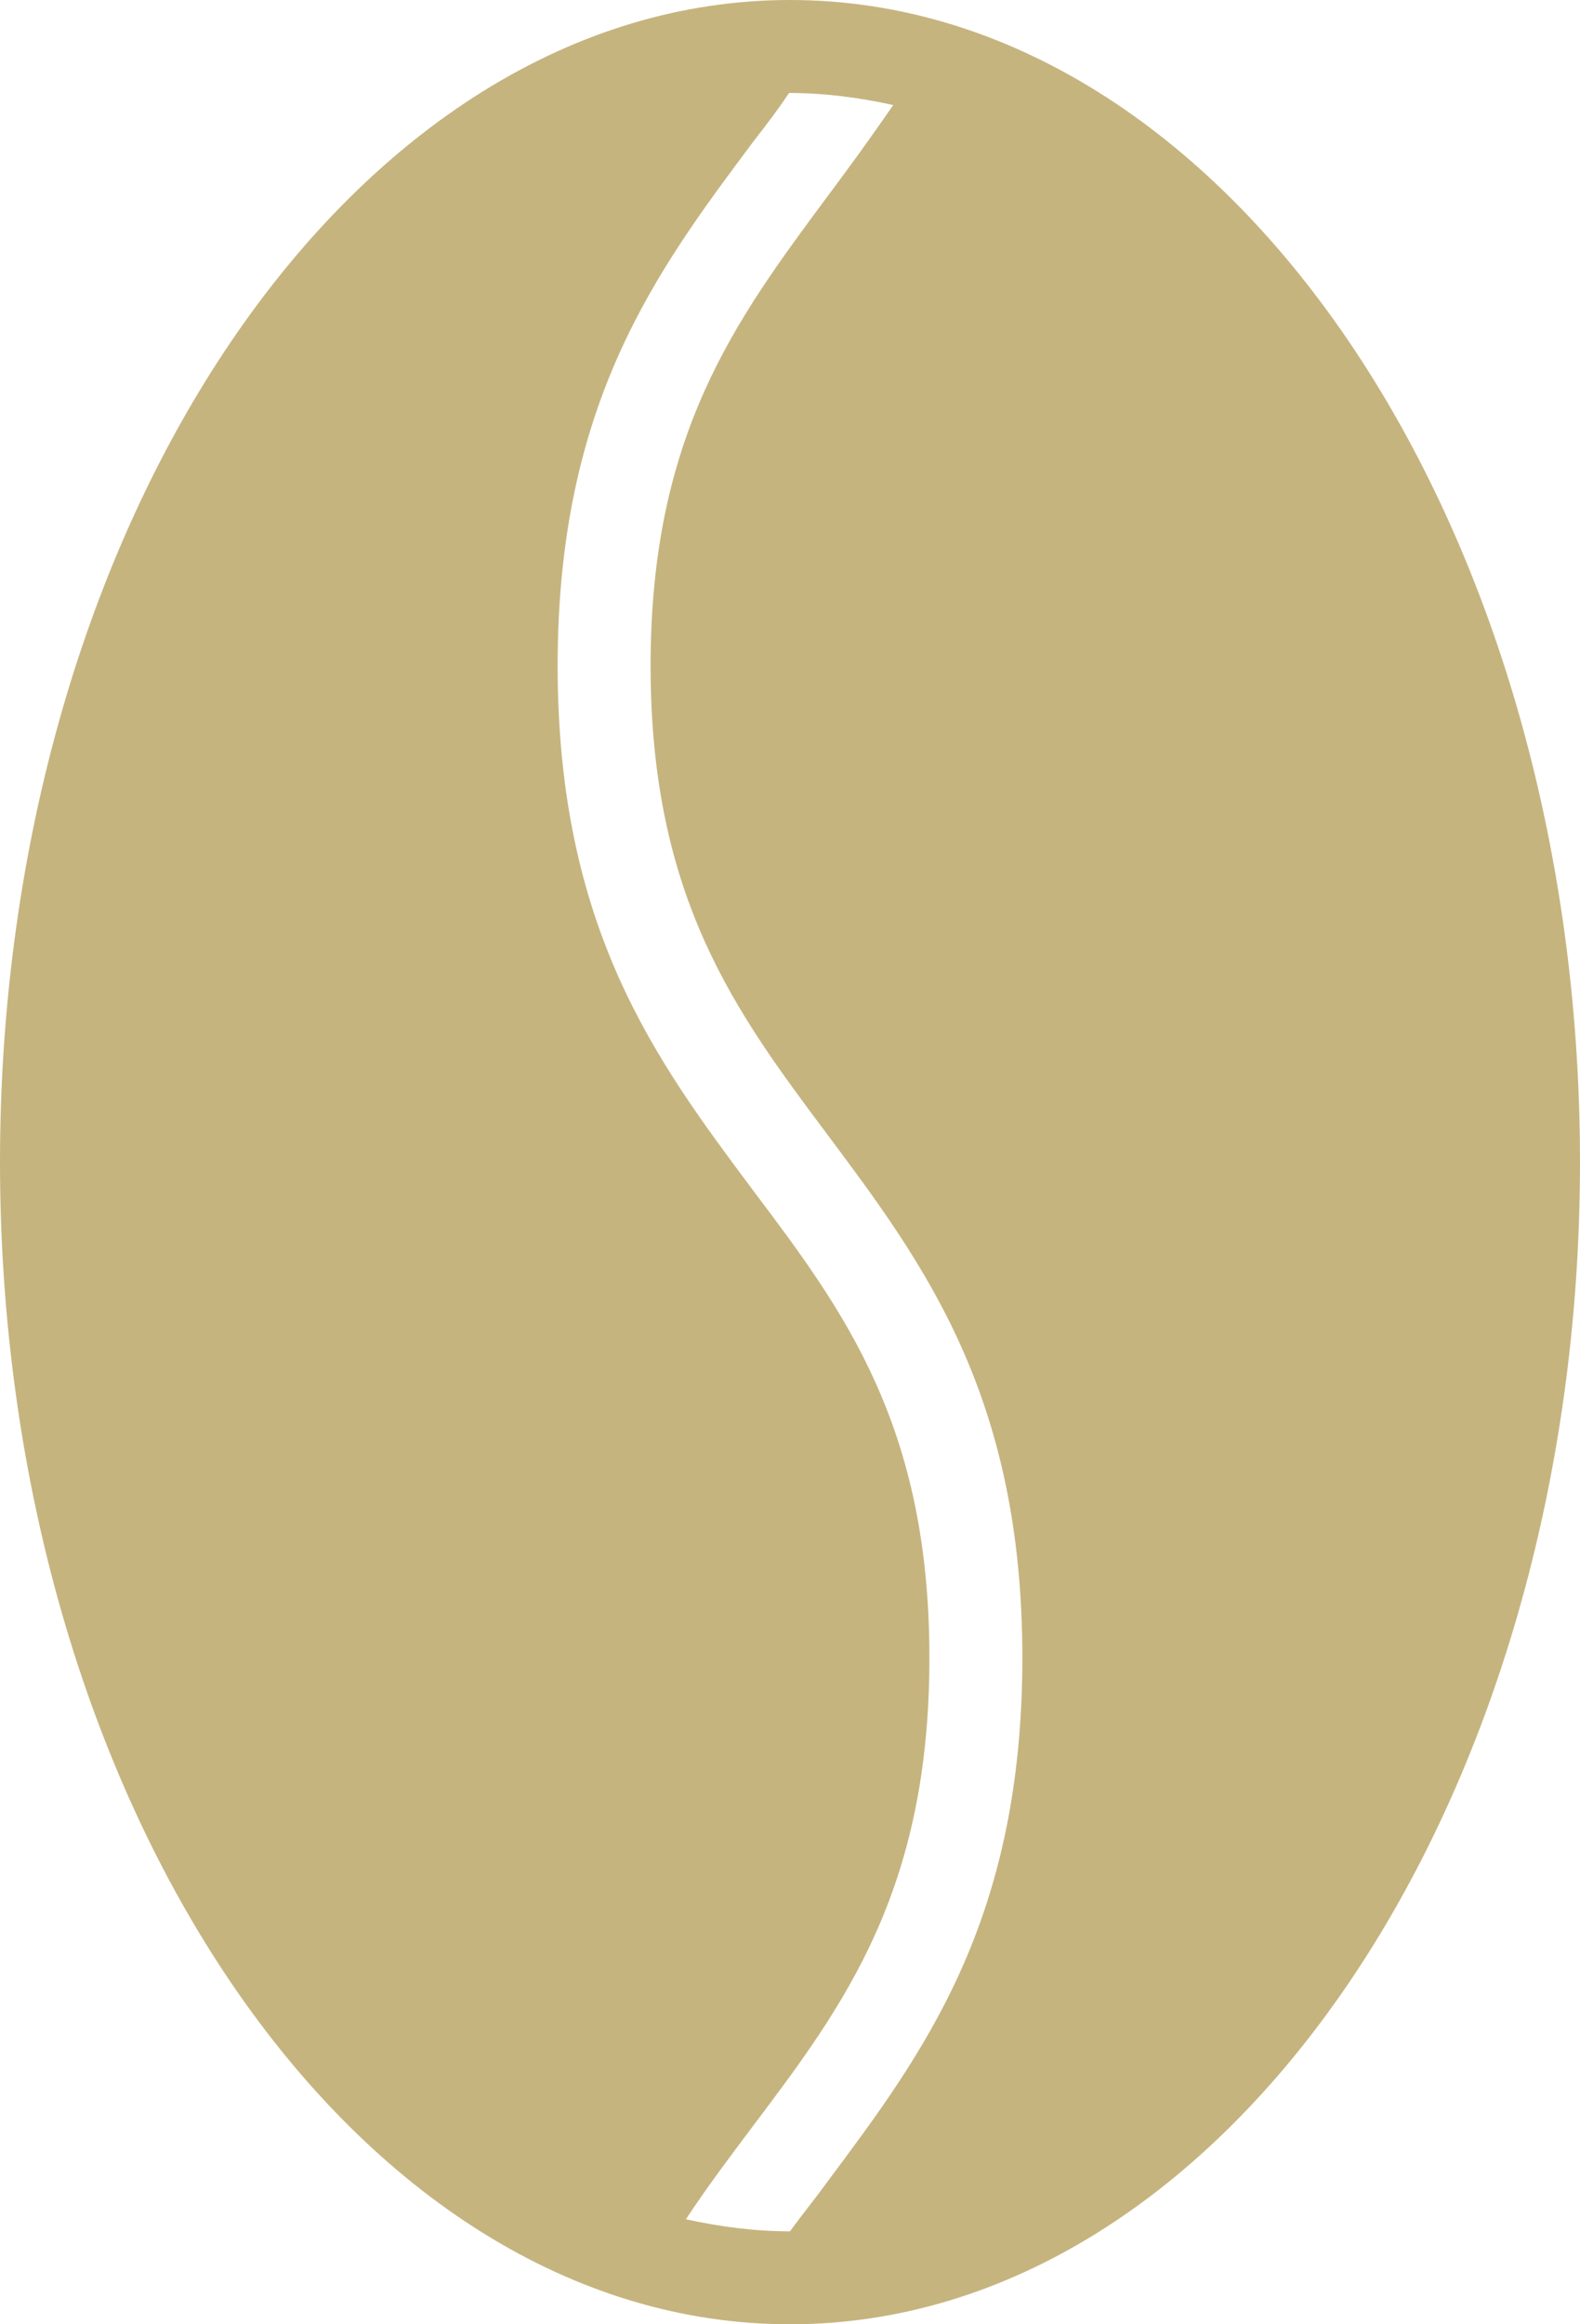 <?xml version="1.0" encoding="utf-8"?>
<!-- Generator: Adobe Illustrator 24.1.2, SVG Export Plug-In . SVG Version: 6.00 Build 0)  -->
<svg version="1.1" xmlns="http://www.w3.org/2000/svg" xmlns:xlink="http://www.w3.org/1999/xlink" x="0px" y="0px"
	 viewBox="0 0 17 25" style="enable-background:new 0 0 17 25;" xml:space="preserve">
<style type="text/css">
	.st0{fill:#C6B47F;}
	.st1{fill:#CDB57C;}
	.st2{clip-path:url(#SVGID_2_);fill:#CEB67E;}
	.st3{clip-path:url(#SVGID_4_);fill:#CEB67E;}
	.st4{clip-path:url(#SVGID_6_);fill:#CEB67E;}
	.st5{clip-path:url(#SVGID_8_);fill:#CEB67E;}
	.st6{clip-path:url(#SVGID_10_);fill:#CEB67E;}
	.st7{clip-path:url(#SVGID_12_);fill:#CEB67E;}
	.st8{clip-path:url(#SVGID_14_);fill:#CEB67E;}
	.st9{display:none;}
	.st10{display:inline;fill:#EDEDED;}
	.st11{display:inline;fill:#BDBCBC;}
	.st12{display:inline;}
	.st13{display:inline;fill:#CDB57C;}
</style>
<g id="Footer">
</g>
<g id="Überschrift">
</g>
<g id="Inhalte">
	<g>
		<path class="st0" d="M8.5,0C3.81,0,0,5.61,0,12.5C0,19.39,3.81,25,8.5,25S17,19.39,17,12.5C17,5.61,13.19,0,8.5,0z M8.9,23.47
			C8.77,23.65,8.63,23.82,8.5,24h0c-0.38,0-0.76-0.05-1.12-0.13c0.23-0.35,0.48-0.68,0.72-1c0.98-1.3,1.9-2.53,1.9-5.04
			c0-2.5-0.92-3.73-1.9-5.03C7.07,11.42,6,10,6,7.16c0-2.83,1.07-4.25,2.1-5.63C8.24,1.35,8.37,1.18,8.49,1h0
			c0.38,0,0.76,0.05,1.12,0.13c-0.24,0.35-0.48,0.68-0.72,1C7.92,3.44,7,4.67,7,7.16c0,2.5,0.92,3.73,1.9,5.04
			C9.93,13.58,11,15,11,17.83C11,20.67,9.93,22.09,8.9,23.47z"/>
	</g>
</g>
<g id="Menüleiste">
</g>
<g id="Mobil">
</g>
</svg>
